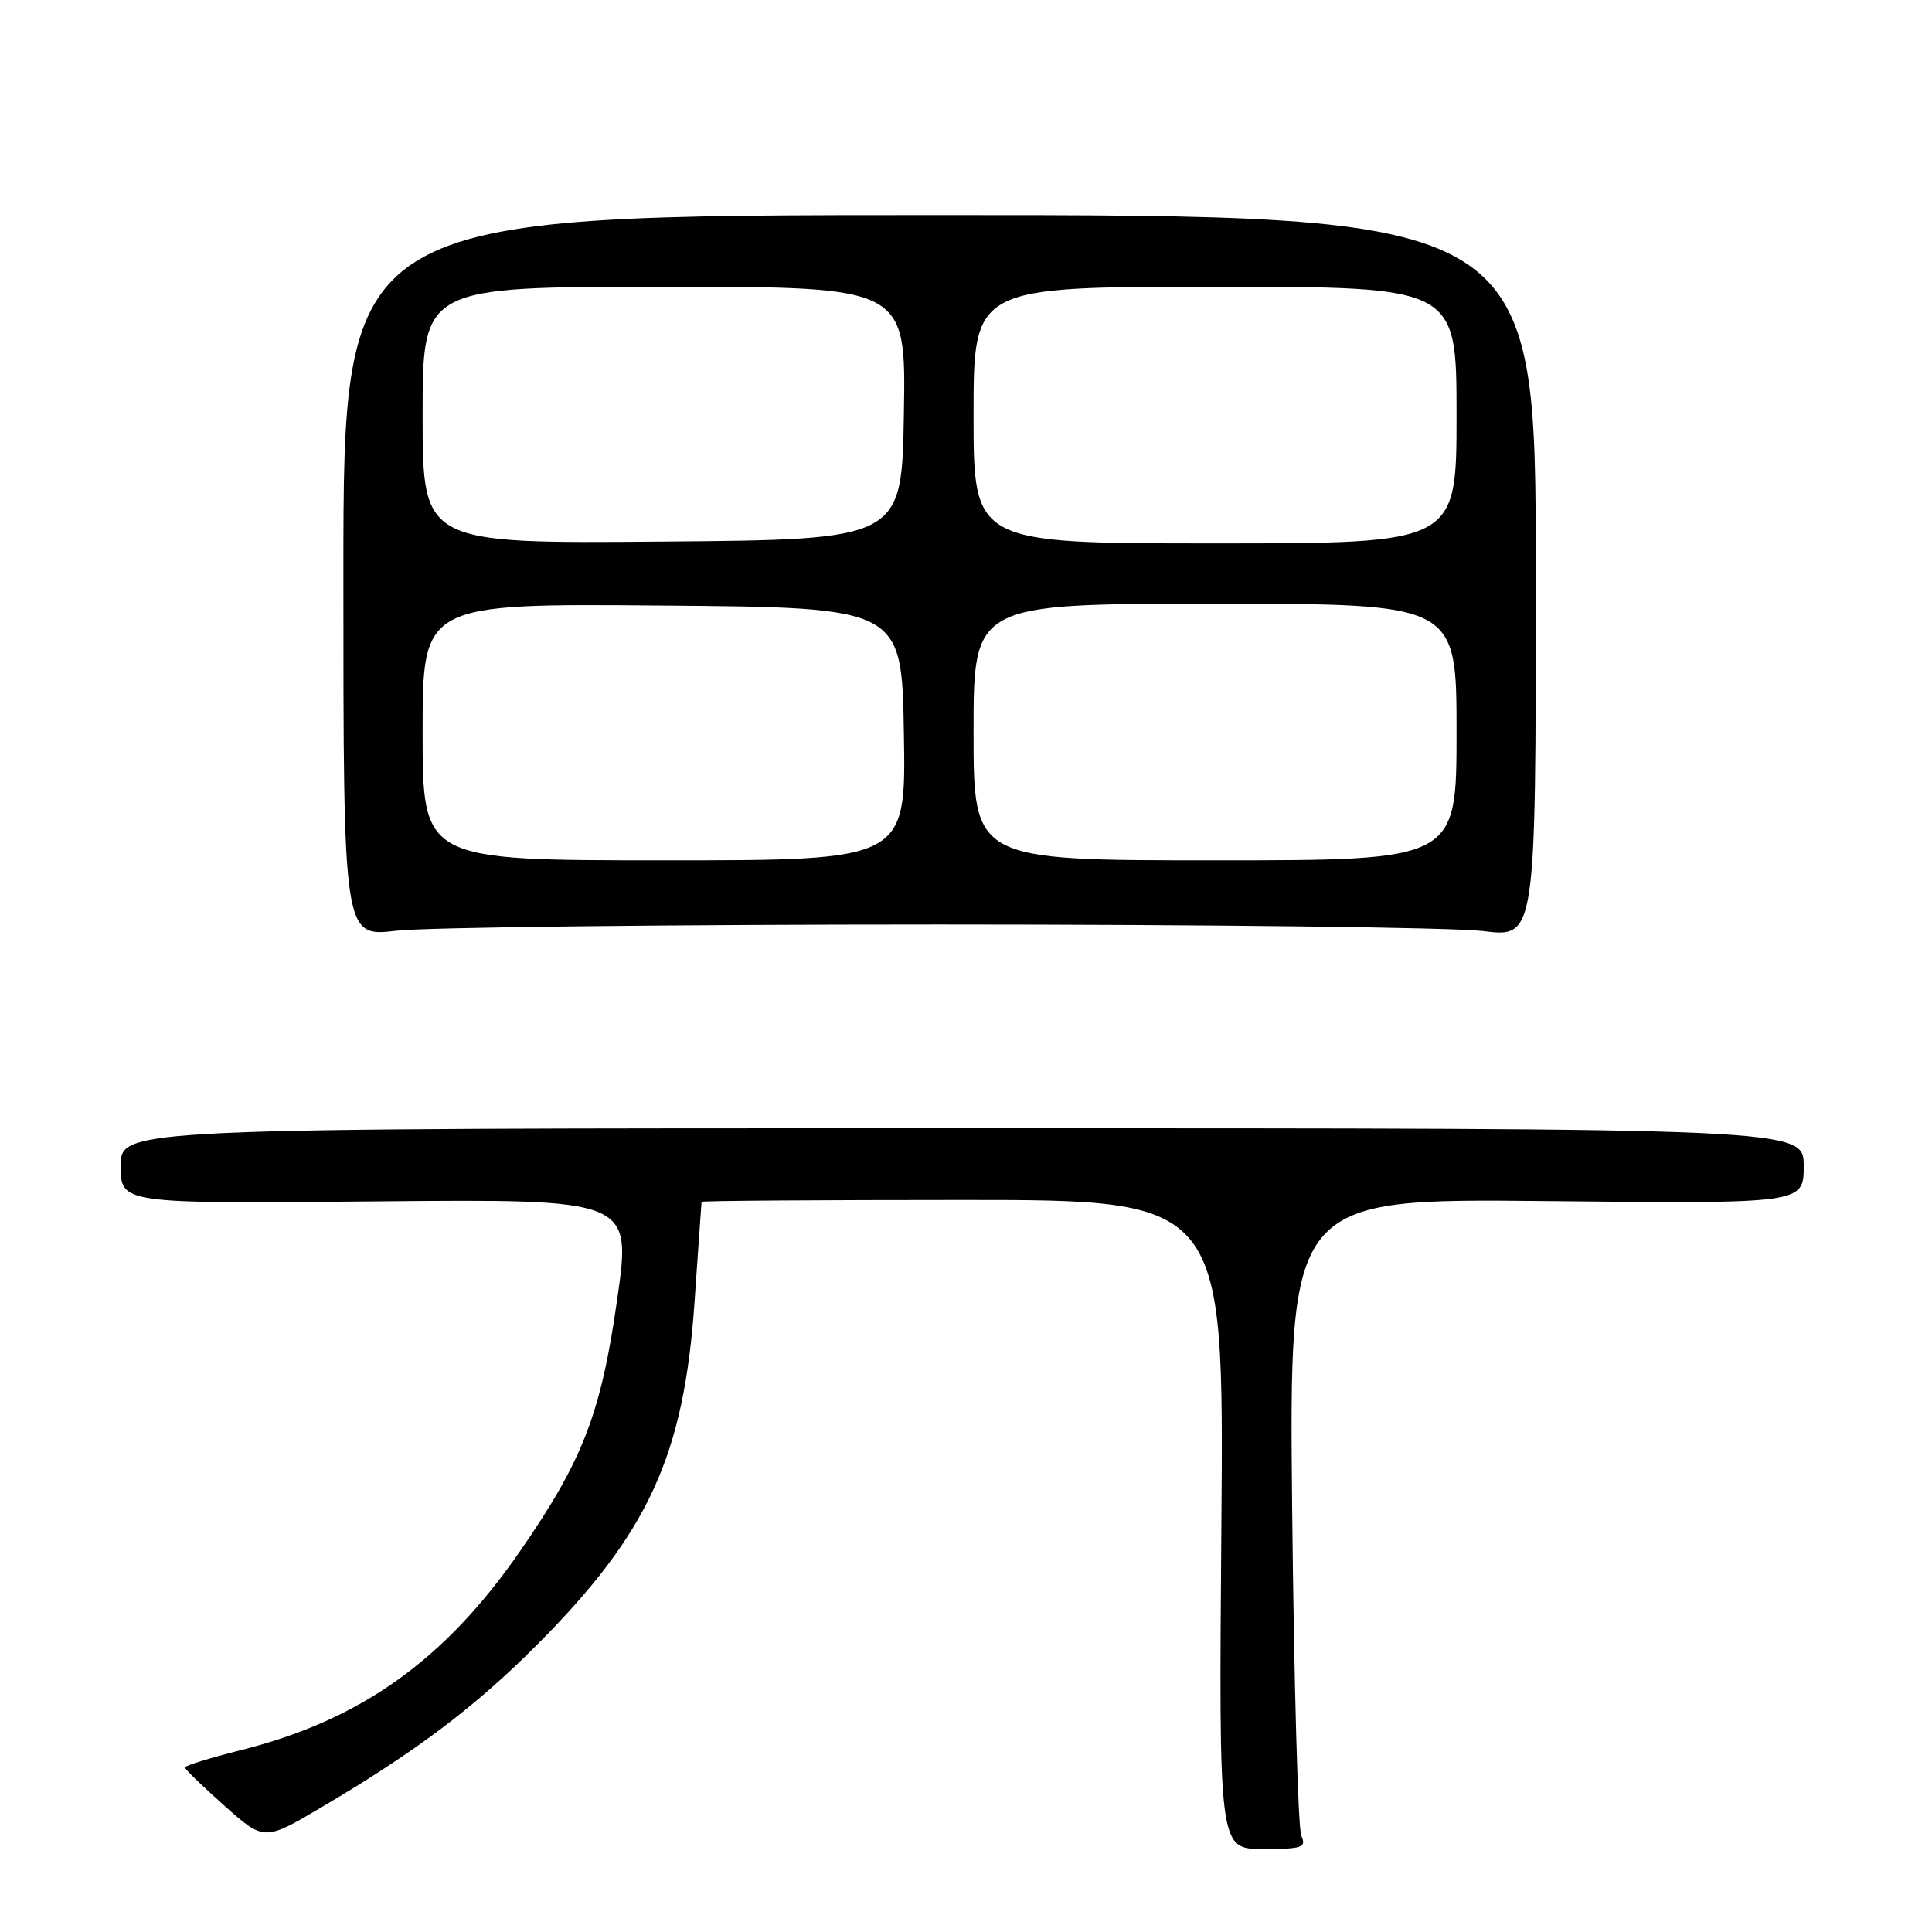 <?xml version="1.0" encoding="UTF-8" standalone="no"?>
<!DOCTYPE svg PUBLIC "-//W3C//DTD SVG 1.1//EN" "http://www.w3.org/Graphics/SVG/1.1/DTD/svg11.dtd" >
<svg xmlns="http://www.w3.org/2000/svg" xmlns:xlink="http://www.w3.org/1999/xlink" version="1.1" viewBox="0 0 256 256">
 <g >
 <path fill="currentColor"
d=" M 172.43 243.25 C 172.00 242.29 171.46 222.89 171.22 200.15 C 170.80 158.80 170.80 158.80 204.90 159.15 C 239.00 159.50 239.00 159.50 239.00 154.50 C 239.00 149.50 239.00 149.50 127.50 149.50 C 16.00 149.50 16.00 149.50 16.00 154.50 C 16.00 159.50 16.00 159.50 49.84 159.19 C 83.68 158.88 83.68 158.88 81.78 172.19 C 79.63 187.31 77.24 193.49 68.90 205.55 C 58.94 219.96 47.82 227.90 32.00 231.88 C 27.88 232.92 24.50 233.96 24.50 234.19 C 24.50 234.43 26.87 236.72 29.76 239.29 C 35.02 243.96 35.02 243.96 42.76 239.38 C 55.11 232.09 62.96 226.17 71.04 218.06 C 85.91 203.16 90.62 192.93 92.03 172.52 C 92.52 165.36 92.95 159.39 92.96 159.25 C 92.98 159.11 108.57 159.00 127.59 159.00 C 162.18 159.00 162.18 159.00 161.84 202.00 C 161.50 245.00 161.50 245.00 167.36 245.00 C 172.57 245.00 173.13 244.81 172.43 243.25 Z  M 124.50 122.50 C 160.25 122.50 192.65 122.89 196.50 123.37 C 203.50 124.24 203.50 124.24 203.50 76.37 C 203.50 28.50 203.50 28.50 124.50 28.50 C 45.50 28.50 45.50 28.50 45.50 76.33 C 45.50 124.15 45.50 124.15 52.50 123.33 C 56.35 122.87 88.75 122.50 124.50 122.50 Z  M 56.00 96.99 C 56.00 79.97 56.00 79.97 87.75 80.24 C 119.50 80.50 119.50 80.50 119.77 97.25 C 120.05 114.00 120.05 114.00 88.02 114.00 C 56.00 114.00 56.00 114.00 56.00 96.99 Z  M 129.00 97.00 C 129.00 80.00 129.00 80.00 161.00 80.00 C 193.00 80.00 193.00 80.00 193.00 97.00 C 193.00 114.00 193.00 114.00 161.00 114.00 C 129.00 114.00 129.00 114.00 129.00 97.00 Z  M 56.00 55.01 C 56.00 38.00 56.00 38.00 88.02 38.00 C 120.05 38.00 120.05 38.00 119.77 54.75 C 119.50 71.50 119.50 71.50 87.75 71.76 C 56.00 72.03 56.00 72.03 56.00 55.01 Z  M 129.00 55.00 C 129.00 38.00 129.00 38.00 161.00 38.00 C 193.00 38.00 193.00 38.00 193.00 55.00 C 193.00 72.00 193.00 72.00 161.00 72.00 C 129.00 72.00 129.00 72.00 129.00 55.00 Z "/>
</g>
</svg>
